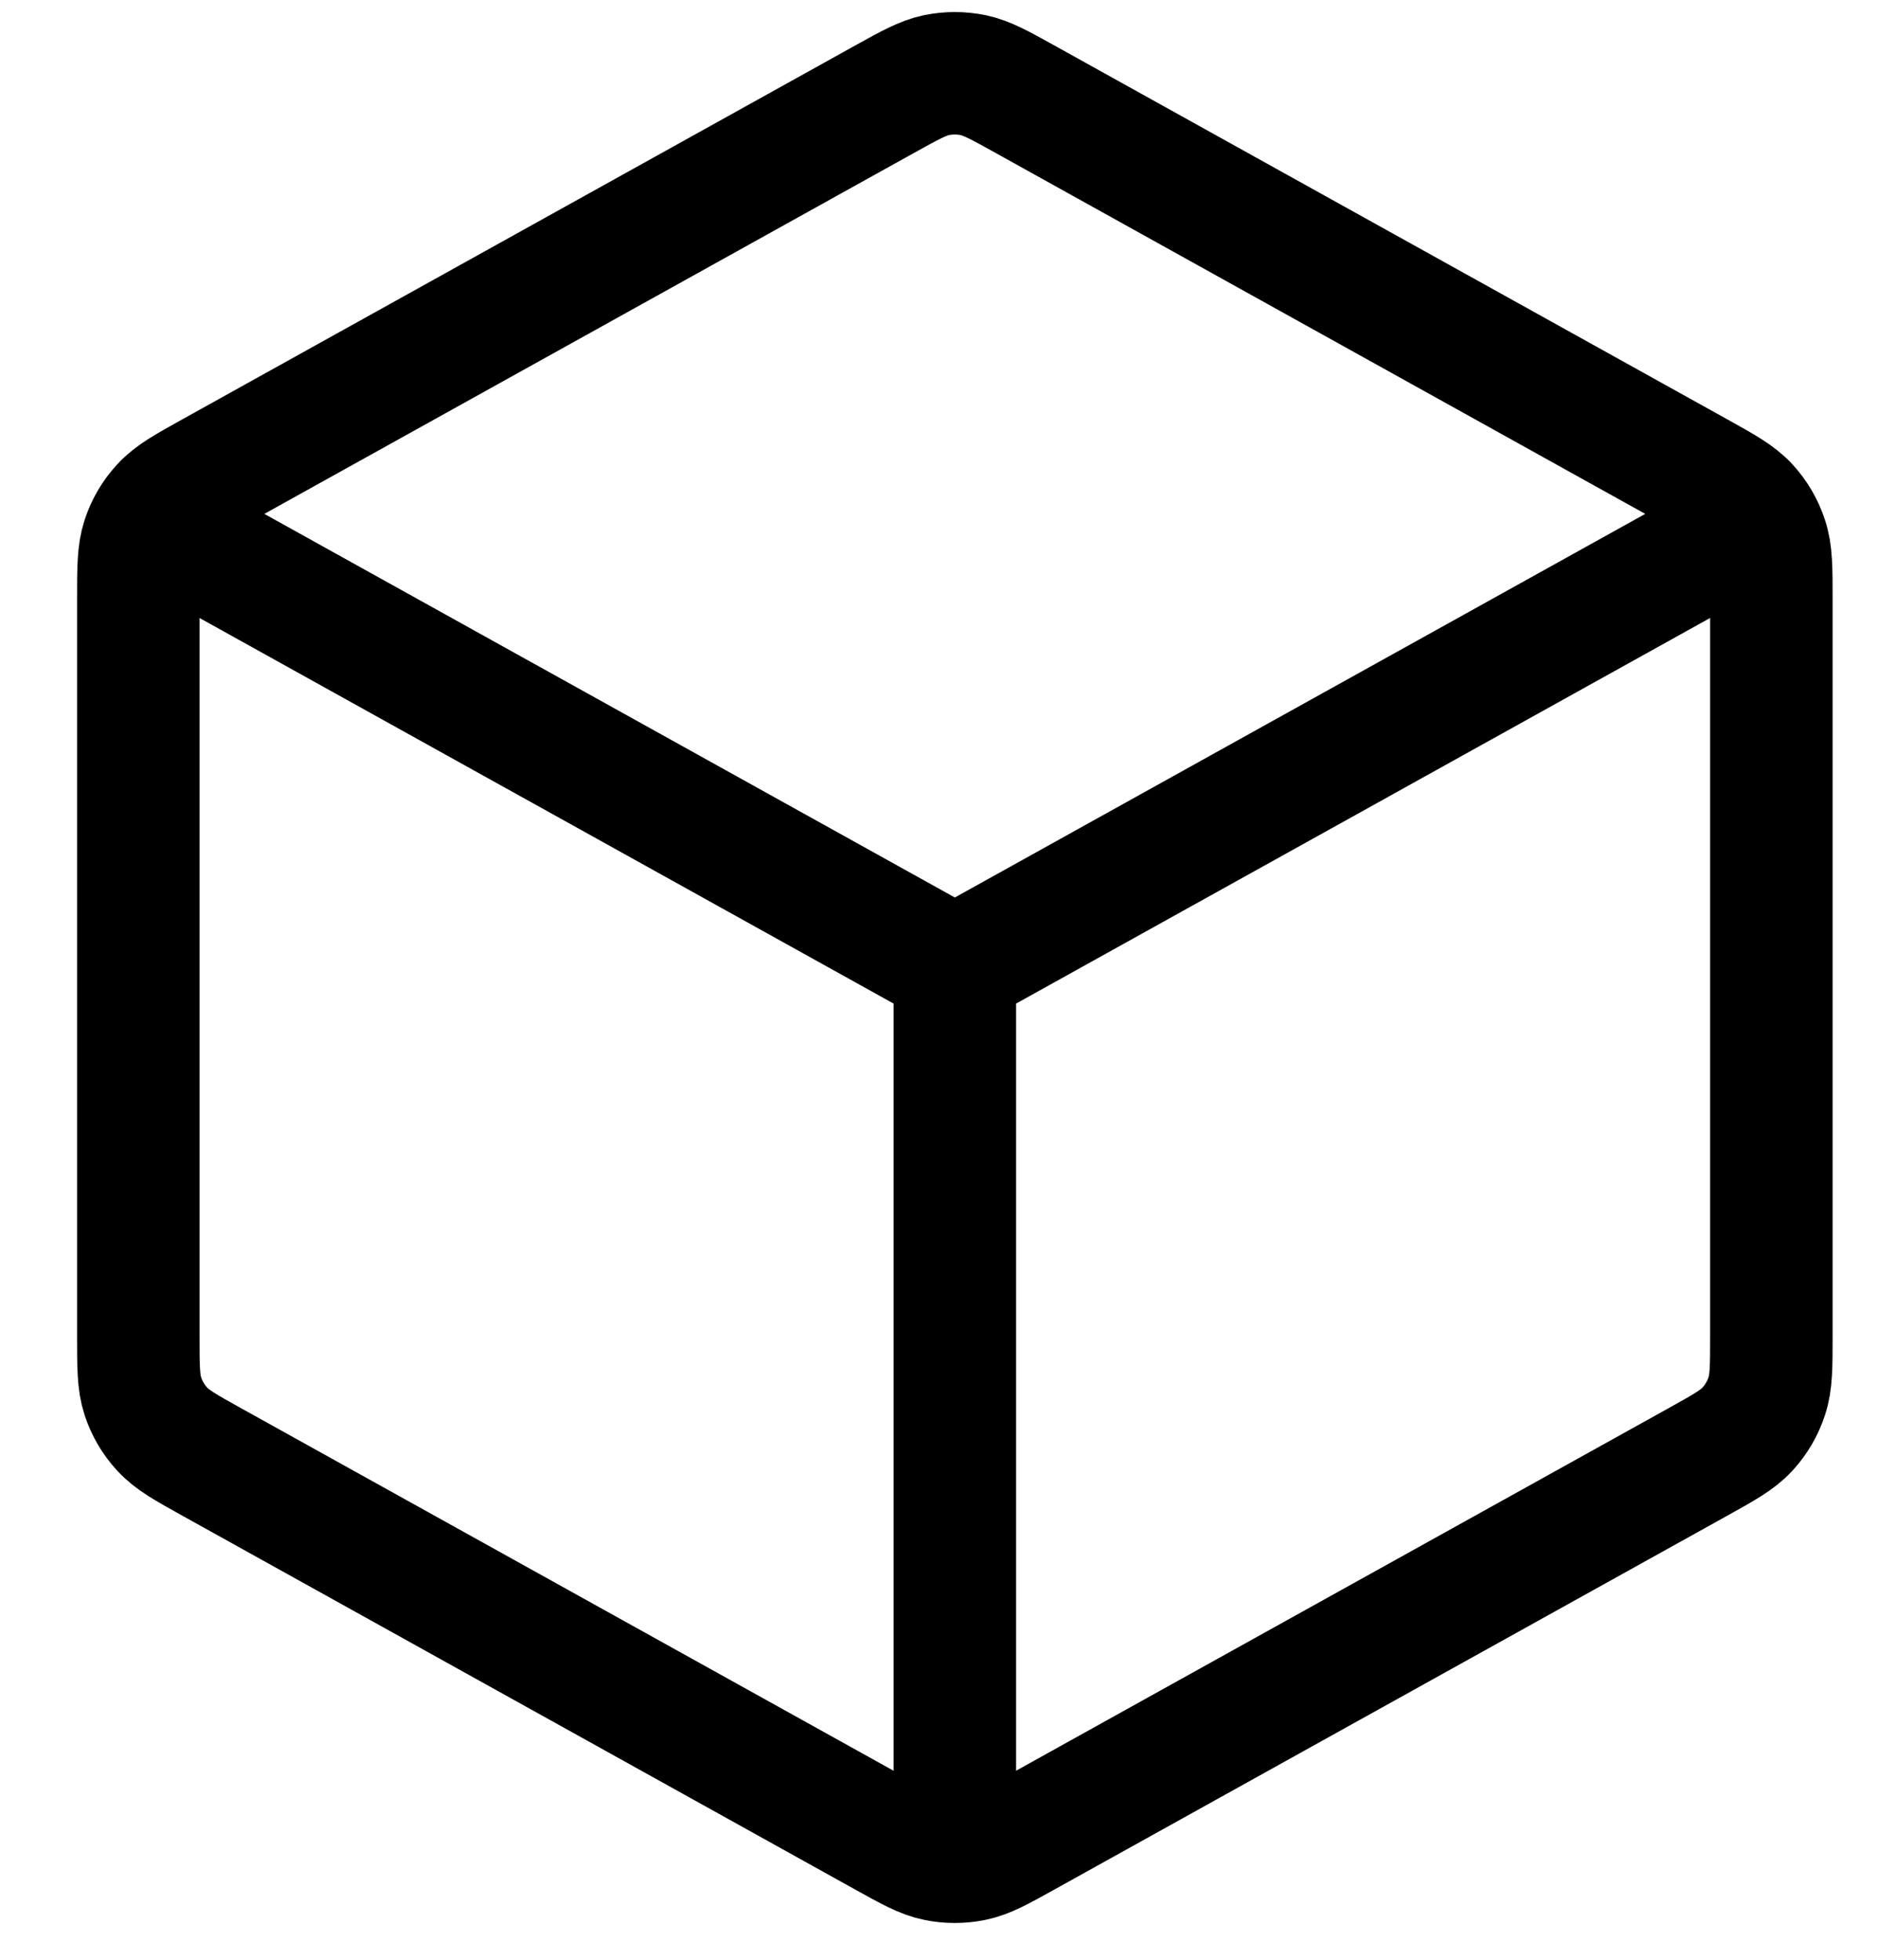 <svg width="23" height="24" viewBox="0 0 23 24" fill="none" xmlns="http://www.w3.org/2000/svg">
<path d="M21.138 6.602L11.694 11.849M11.694 11.849L2.249 6.602M11.694 11.849L11.694 22.404M21.694 16.358V7.339C21.694 6.958 21.694 6.768 21.637 6.598C21.588 6.448 21.507 6.31 21.4 6.194C21.278 6.062 21.112 5.97 20.779 5.785L12.557 1.217C12.242 1.042 12.084 0.955 11.917 0.92C11.77 0.89 11.617 0.89 11.47 0.92C11.303 0.955 11.145 1.042 10.83 1.217L2.608 5.785C2.275 5.97 2.109 6.062 1.988 6.194C1.88 6.31 1.799 6.448 1.75 6.598C1.694 6.768 1.694 6.958 1.694 7.339V16.358C1.694 16.739 1.694 16.929 1.75 17.099C1.799 17.249 1.88 17.387 1.988 17.503C2.109 17.635 2.275 17.727 2.608 17.912L10.83 22.48C11.145 22.655 11.303 22.743 11.47 22.777C11.617 22.807 11.77 22.807 11.917 22.777C12.084 22.743 12.242 22.655 12.557 22.48L20.779 17.912C21.112 17.727 21.278 17.635 21.4 17.503C21.507 17.387 21.588 17.249 21.637 17.099C21.694 16.929 21.694 16.739 21.694 16.358Z" stroke="black" stroke-width="1.5" stroke-linecap="round" stroke-linejoin="round"/>
</svg>
